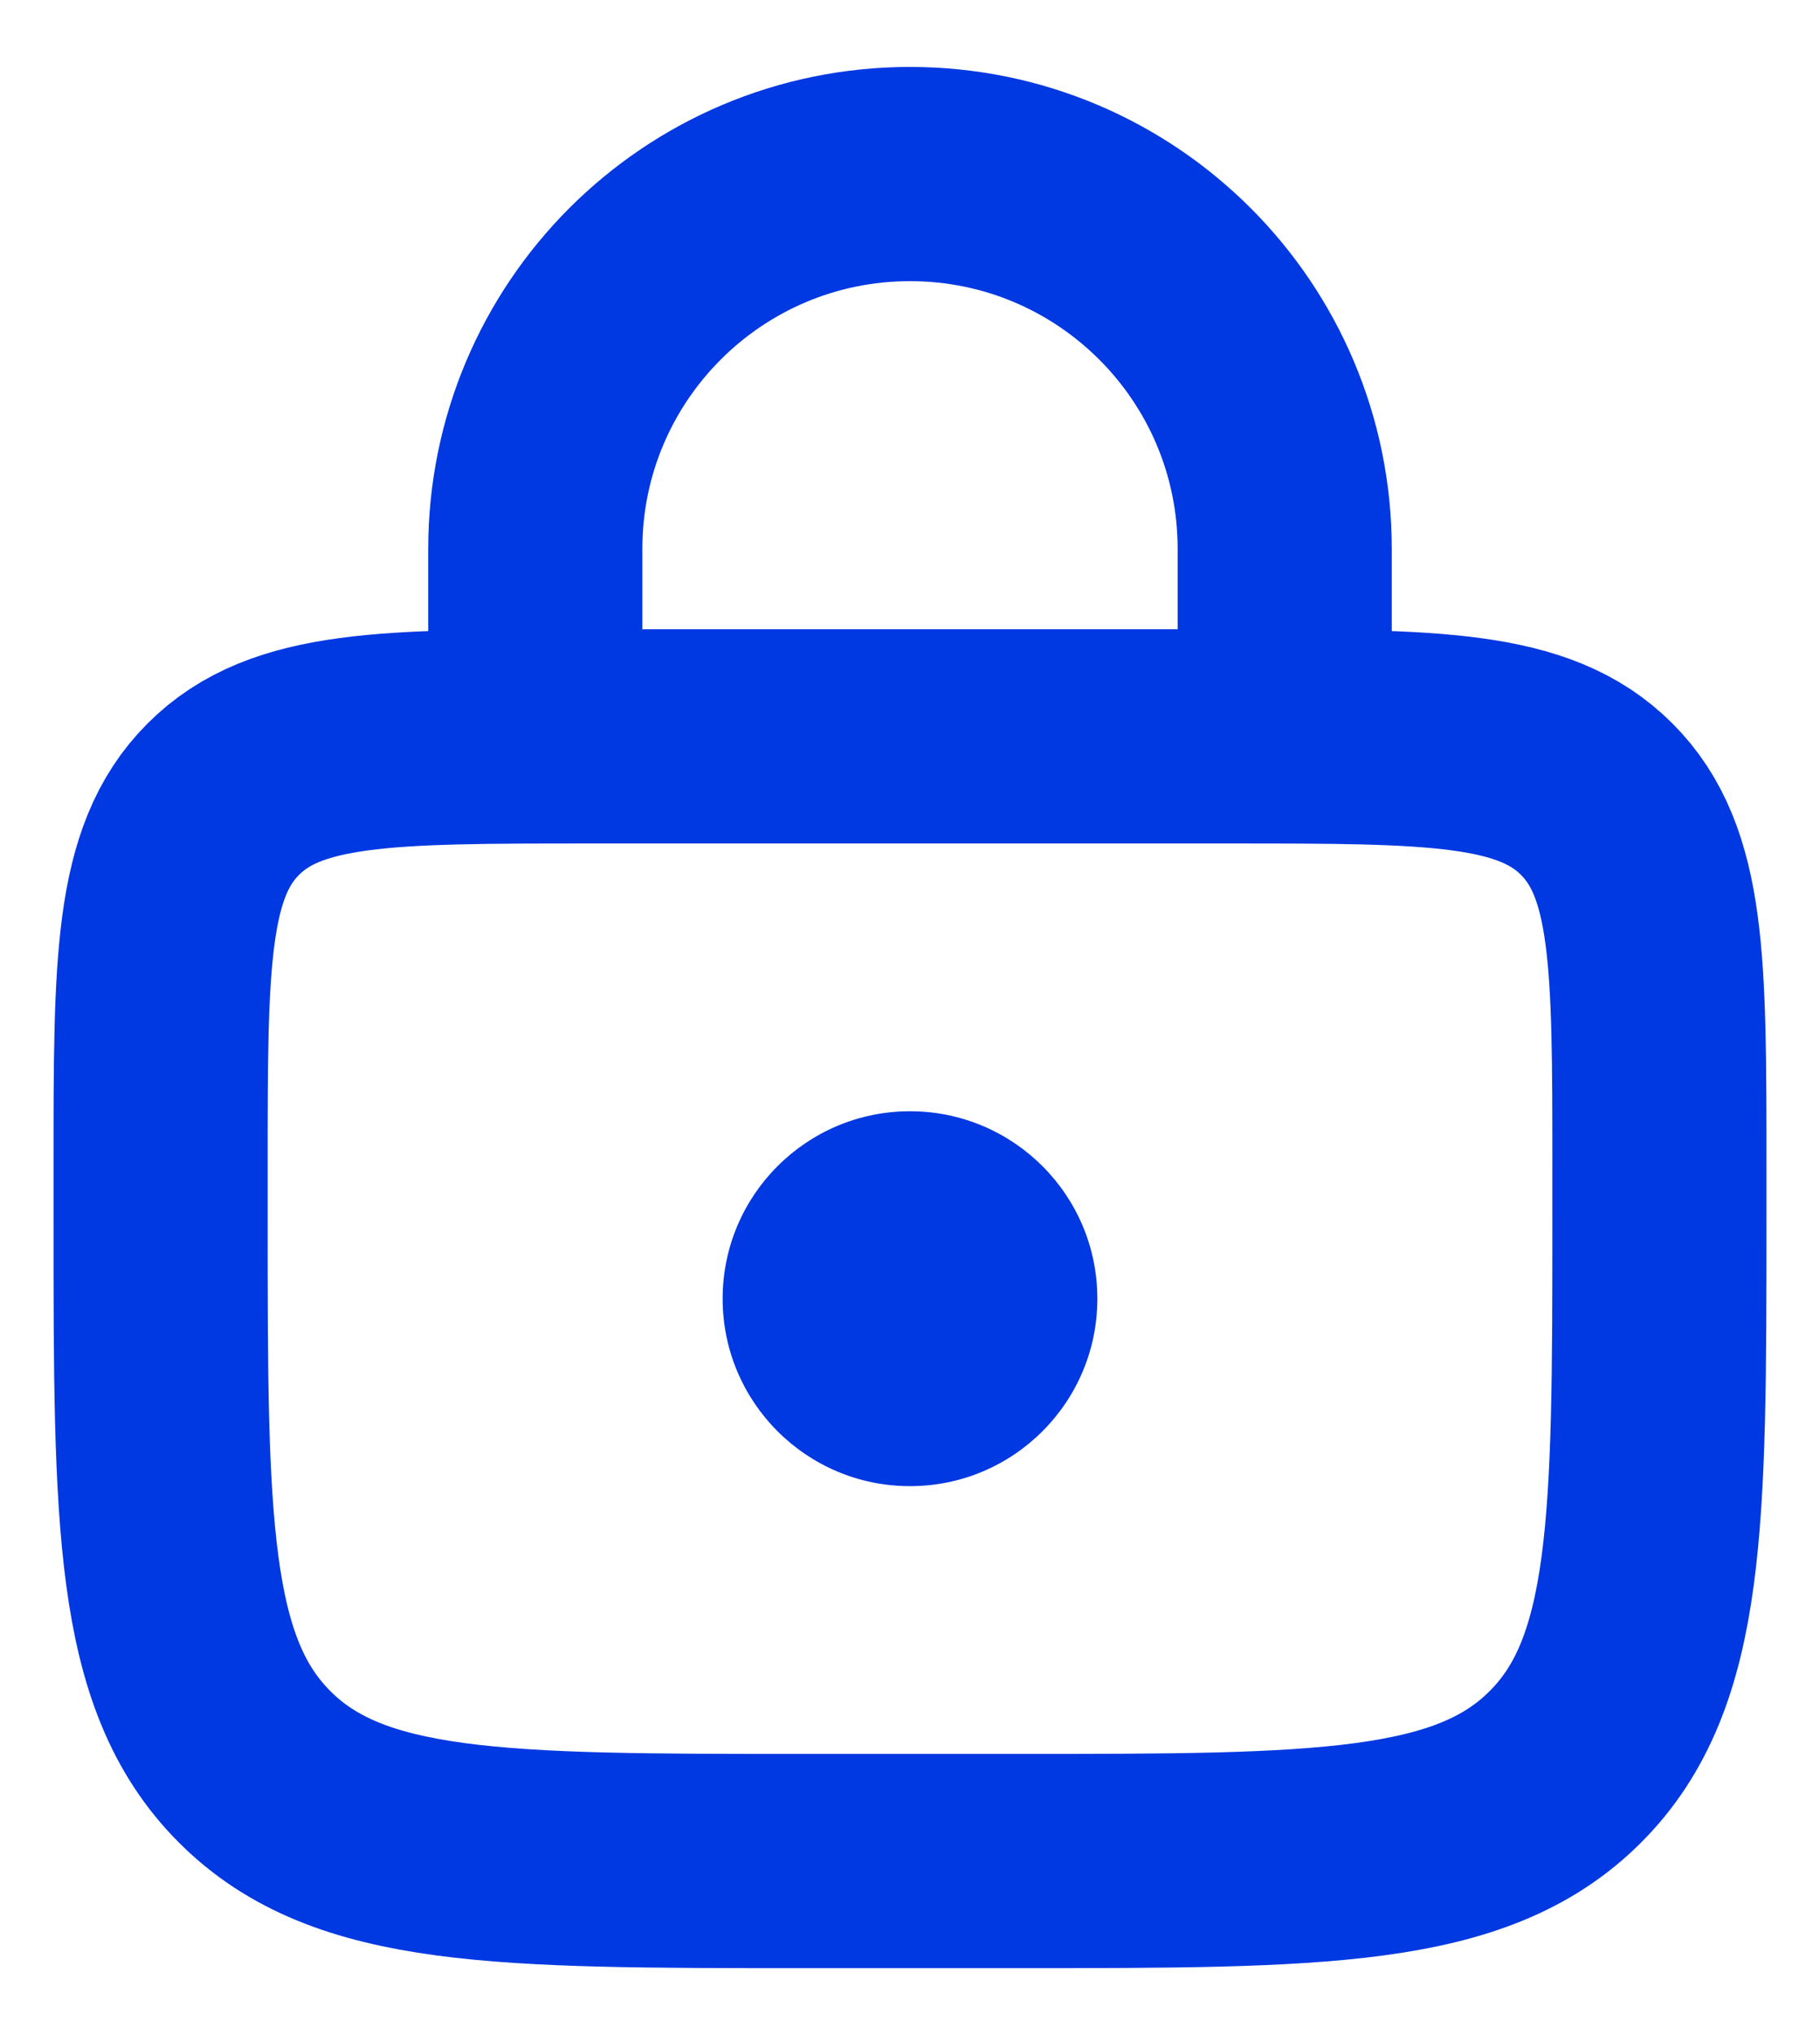 <svg width="17" height="19" viewBox="0 0 17 19" fill="none" xmlns="http://www.w3.org/2000/svg">
<g id="Group 8">
<path id="Rectangle 5" d="M1.5 10.875C1.5 8.989 1.5 8.047 2.086 7.461C2.672 6.875 3.614 6.875 5.5 6.875H11.5C13.386 6.875 14.328 6.875 14.914 7.461C15.5 8.047 15.5 8.989 15.5 10.875V11.375C15.5 14.203 15.5 15.618 14.621 16.496C13.743 17.375 12.328 17.375 9.5 17.375H7.5C4.672 17.375 3.257 17.375 2.379 16.496C1.5 15.618 1.5 14.203 1.5 11.375V10.875Z" stroke="#0038E2" stroke-width="2"/>
<path id="Vector 5" d="M12 6V5.125C12 3.192 10.433 1.625 8.5 1.625V1.625C6.567 1.625 5 3.192 5 5.125V6" stroke="#0038E2" stroke-width="2" stroke-linecap="round"/>
<circle id="Ellipse 6" cx="8.5" cy="12.125" r="1.75" fill="#0038E2"/>
</g>
</svg>
